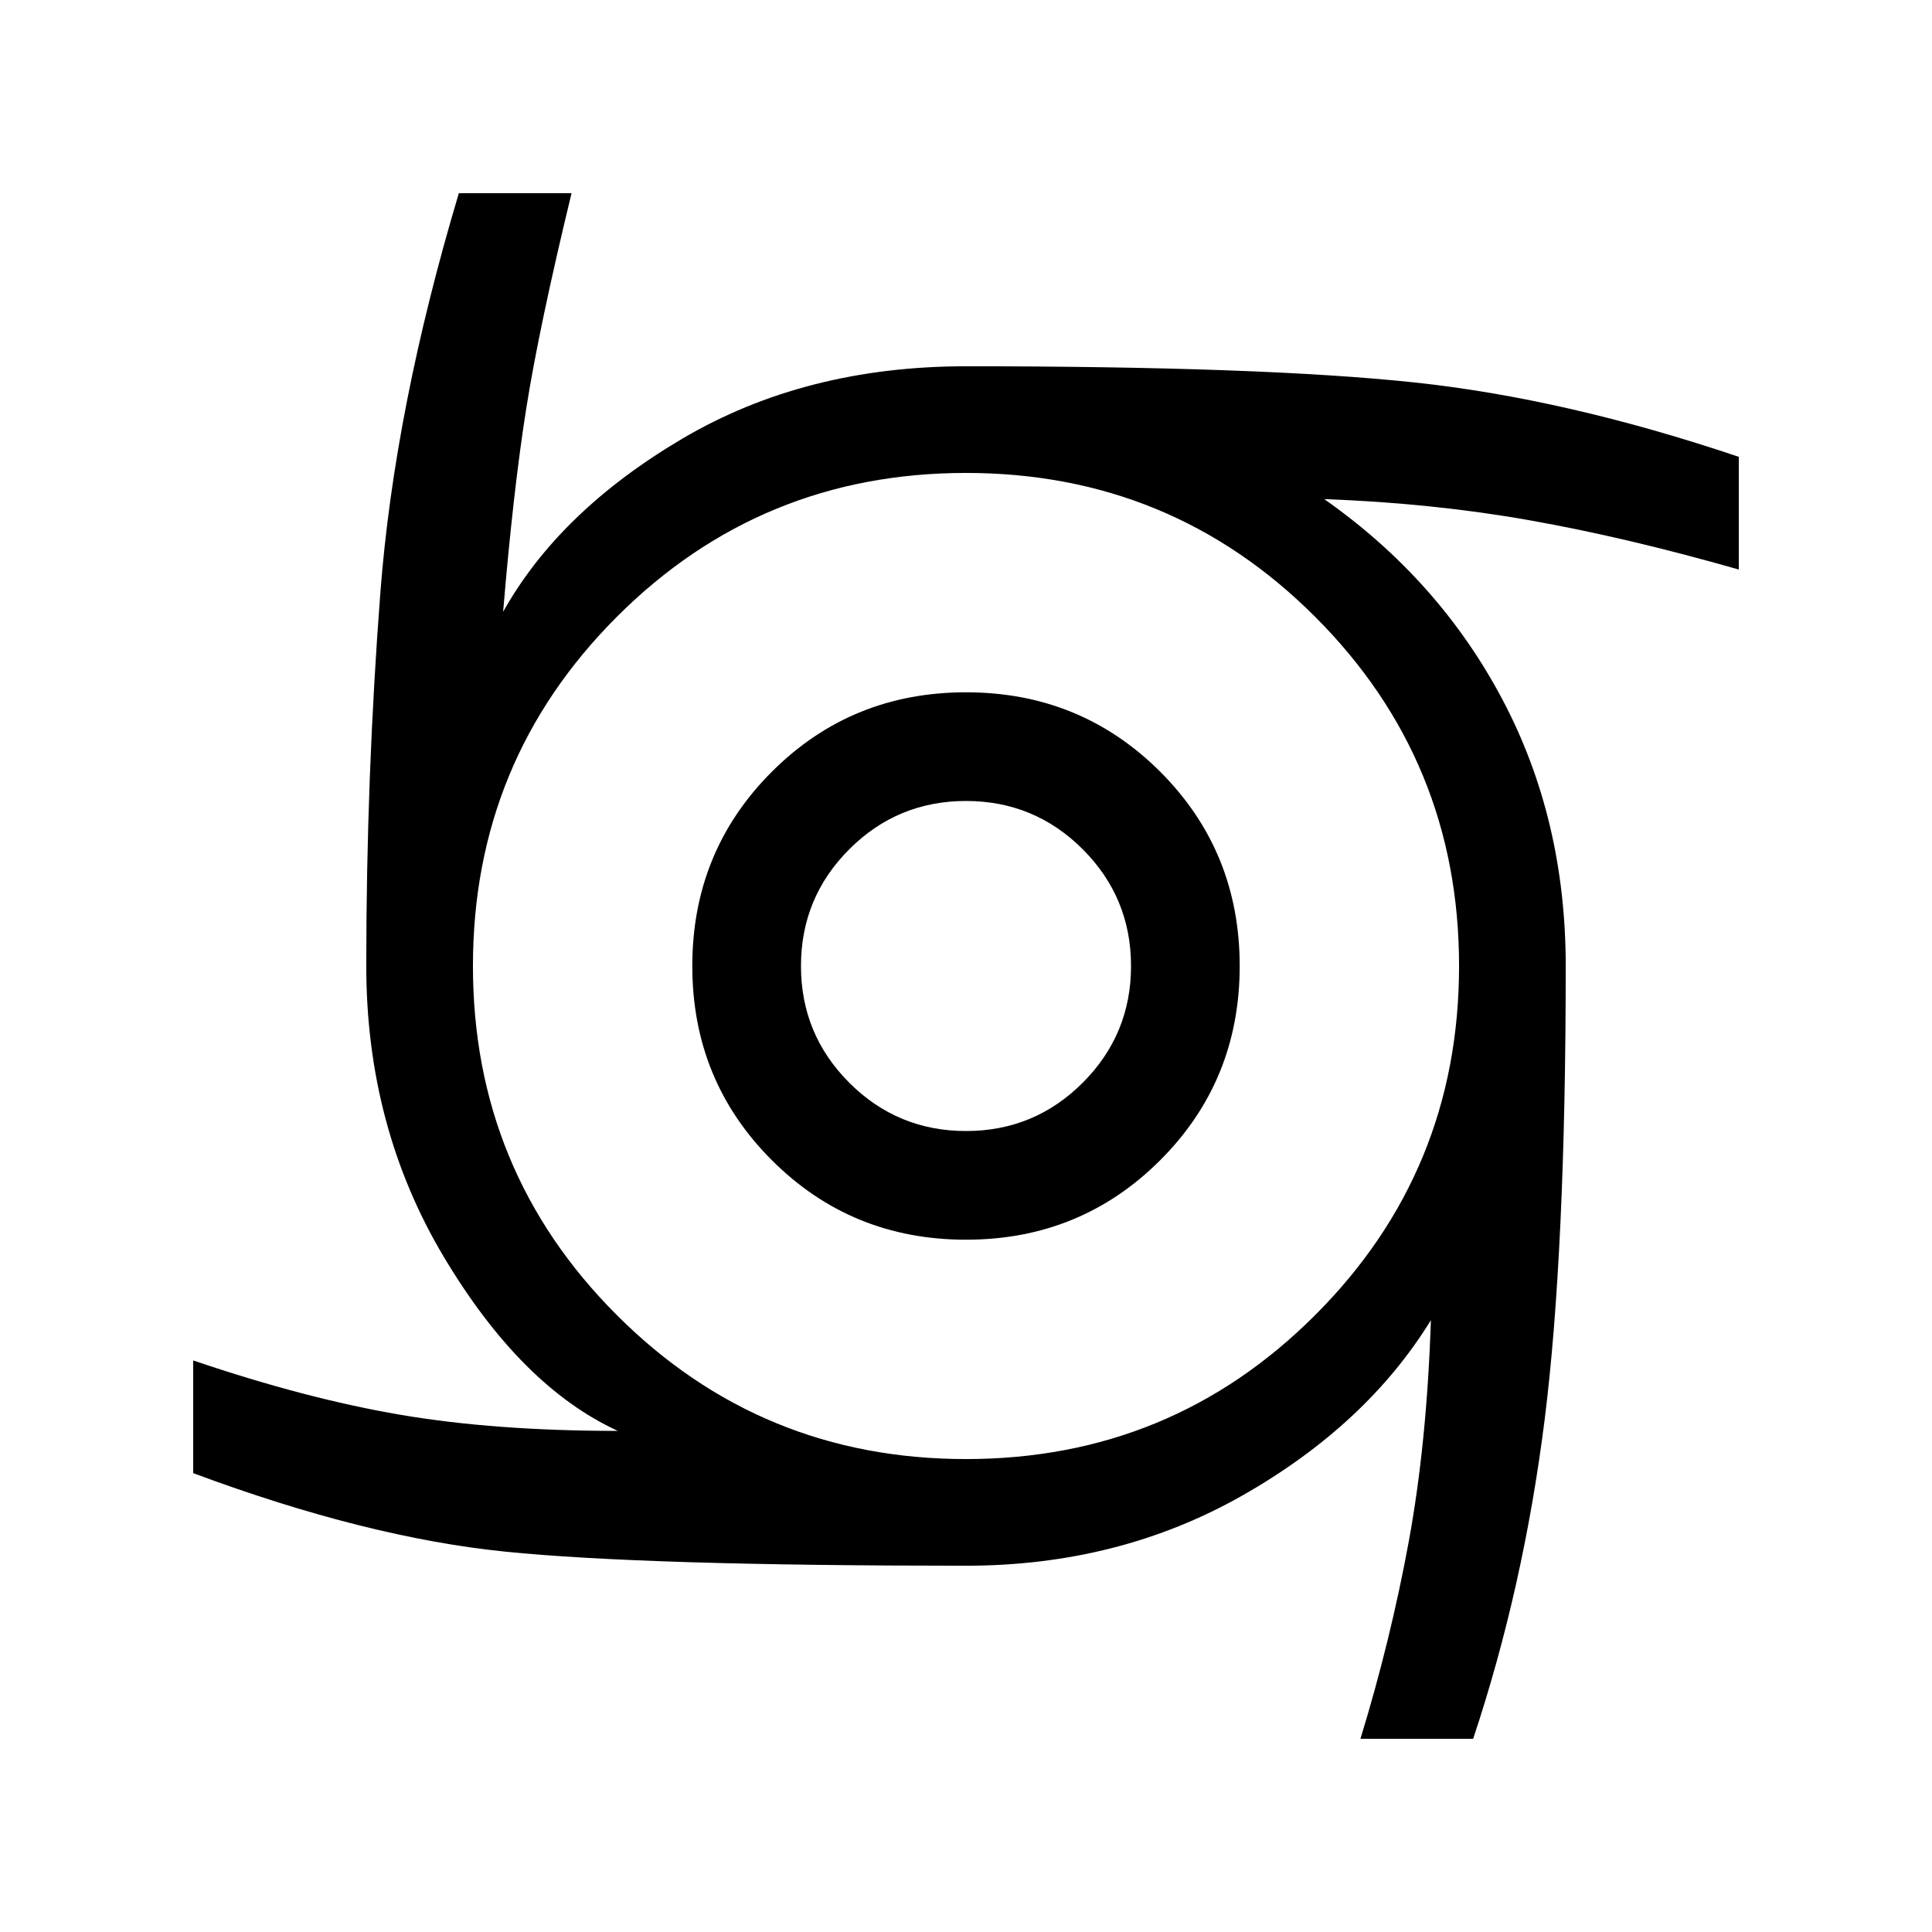 <svg xmlns="http://www.w3.org/2000/svg" height="24" width="24"><path d="M12 15.4q-1.425 0-2.412-.988Q8.6 13.425 8.6 12q0-1.425.988-2.413Q10.575 8.6 12 8.6q1.425 0 2.413.987.987.988.987 2.413 0 1.425-.987 2.412-.988.988-2.413.988Zm0-1.35q.85 0 1.45-.6t.6-1.45q0-.85-.6-1.45T12 9.95q-.85 0-1.45.6T9.95 12q0 .85.6 1.45t1.45.6Zm4.9 7.55q.375-1.225.6-2.45.225-1.225.275-2.75-.8 1.3-2.337 2.175-1.538.875-3.438.875-4 0-5.725-.175Q4.55 19.1 2.4 18.3v-1.4q1.4.475 2.575.675 1.175.2 2.7.2-1.2-.55-2.162-2.162Q4.55 14 4.55 12q0-2.35.175-4.638Q4.9 5.075 5.7 2.4h1.4q-.4 1.65-.563 2.675Q6.375 6.1 6.25 7.6q.7-1.25 2.225-2.15Q10 4.55 12 4.55q3.675 0 5.562.2 1.888.2 4.038.925v1.4q-1.4-.4-2.6-.612-1.2-.213-2.55-.263 1.425 1 2.213 2.488.787 1.487.787 3.312 0 3.55-.262 5.637-.263 2.088-.888 3.963ZM12 18.125q2.55 0 4.337-1.788Q18.125 14.55 18.125 12t-1.788-4.338Q14.55 5.875 12 5.875T7.663 7.662Q5.875 9.45 5.875 12t1.788 4.337Q9.45 18.125 12 18.125Z"/></svg>
